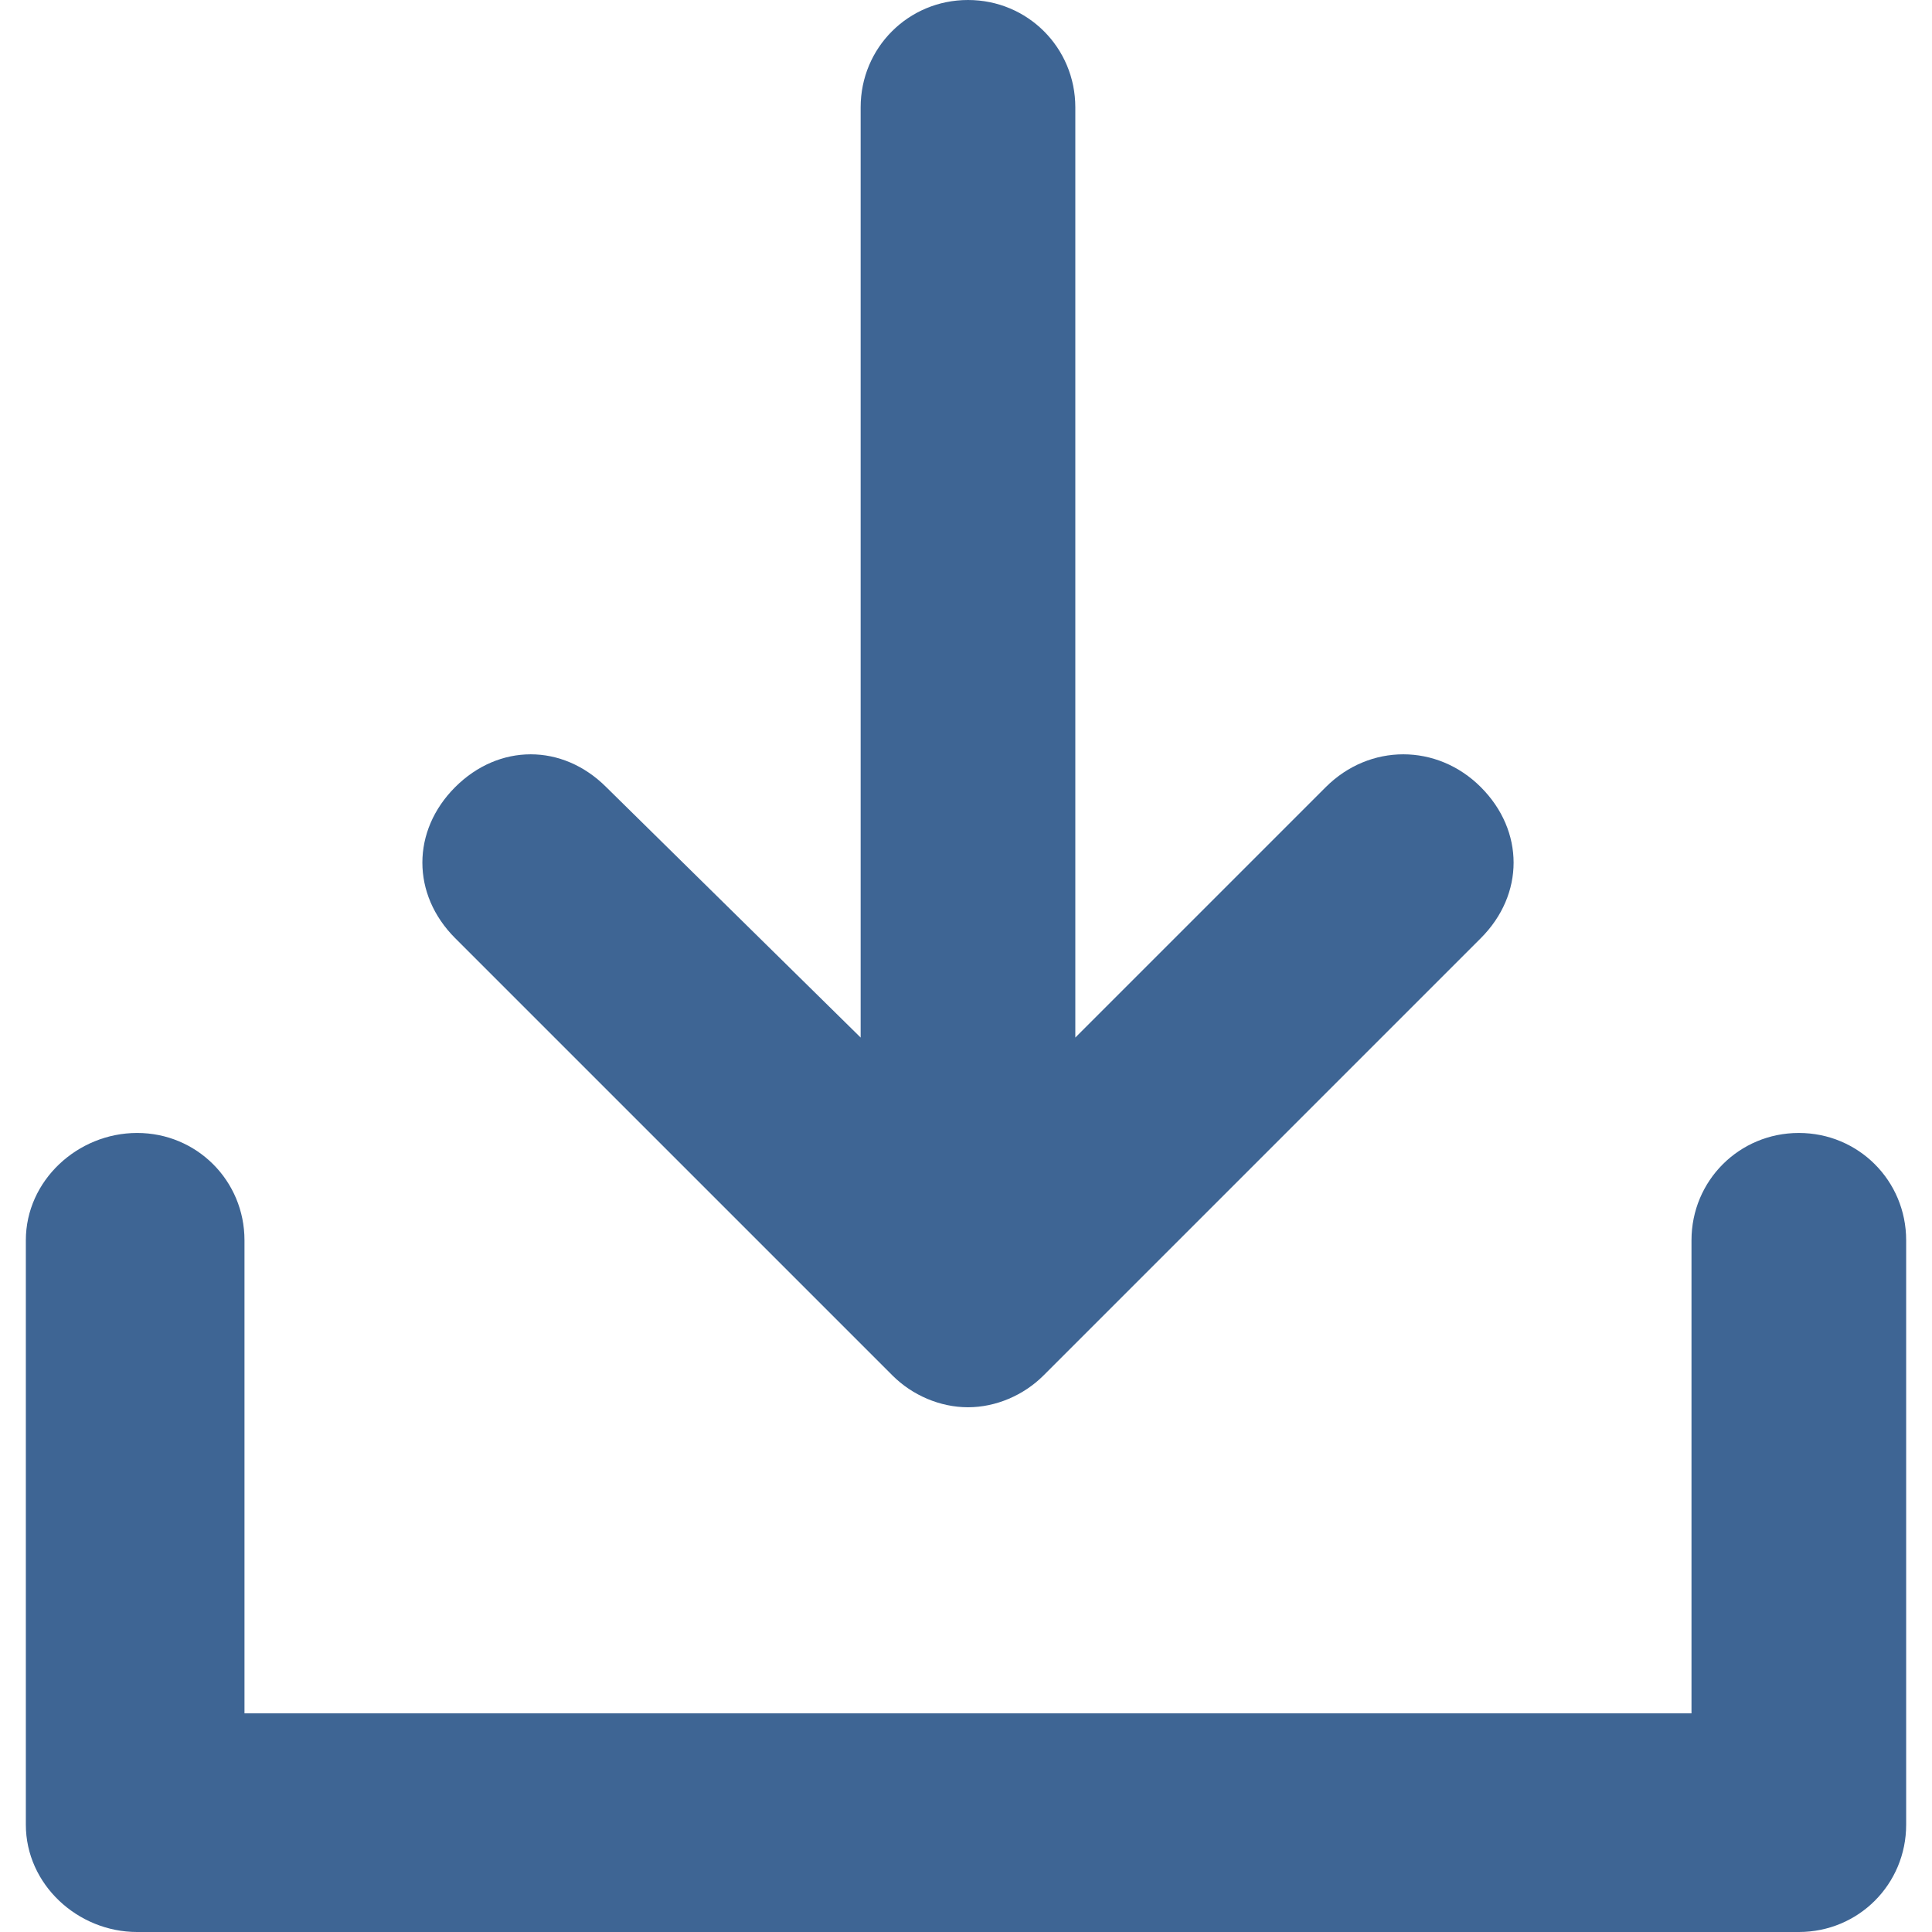 <?xml version="1.0" encoding="iso-8859-1"?>
<!-- Generator: Adobe Illustrator 18.1.1, SVG Export Plug-In . SVG Version: 6.00 Build 0)  -->
<svg xmlns="http://www.w3.org/2000/svg" xmlns:xlink="http://www.w3.org/1999/xlink" version="1.1" id="Capa_1" x="0px" y="0px" viewBox="0 0 486 486" style="enable-background:new 0 0 486 486;" xml:space="preserve" width="512px" height="512px">
<g>
	<path d="M452.5,285c15,0,27,12,27,27v147c0,15-12,27-27,27h-418c-15,0-28-12-28-27V312c0-15,13-27,28-27   s27,12,27,27v119h364V312C425.5,297,437.5,285,452.5,285z" fill="#3e6594"/>
	<path d="M224.5,346l-110-110c-11-11-11-27,0-38s27-11,38,0l64,63V27c0-15,12-27,27-27s27,12,27,27v234l63-63   c11-11,28-11,39,0s11,27,0,38l-110,110c-5,5-12,8-19,8S229.5,351,224.5,346z" fill="#3e6594"/>
</g>
<g>
</g>
<g>
</g>
<g>
</g>
<g>
</g>
<g>
</g>
<g>
</g>
<g>
</g>
<g>
</g>
<g>
</g>
<g>
</g>
<g>
</g>
<g>
</g>
<g>
</g>
<g>
</g>
<g>
</g>
</svg>
